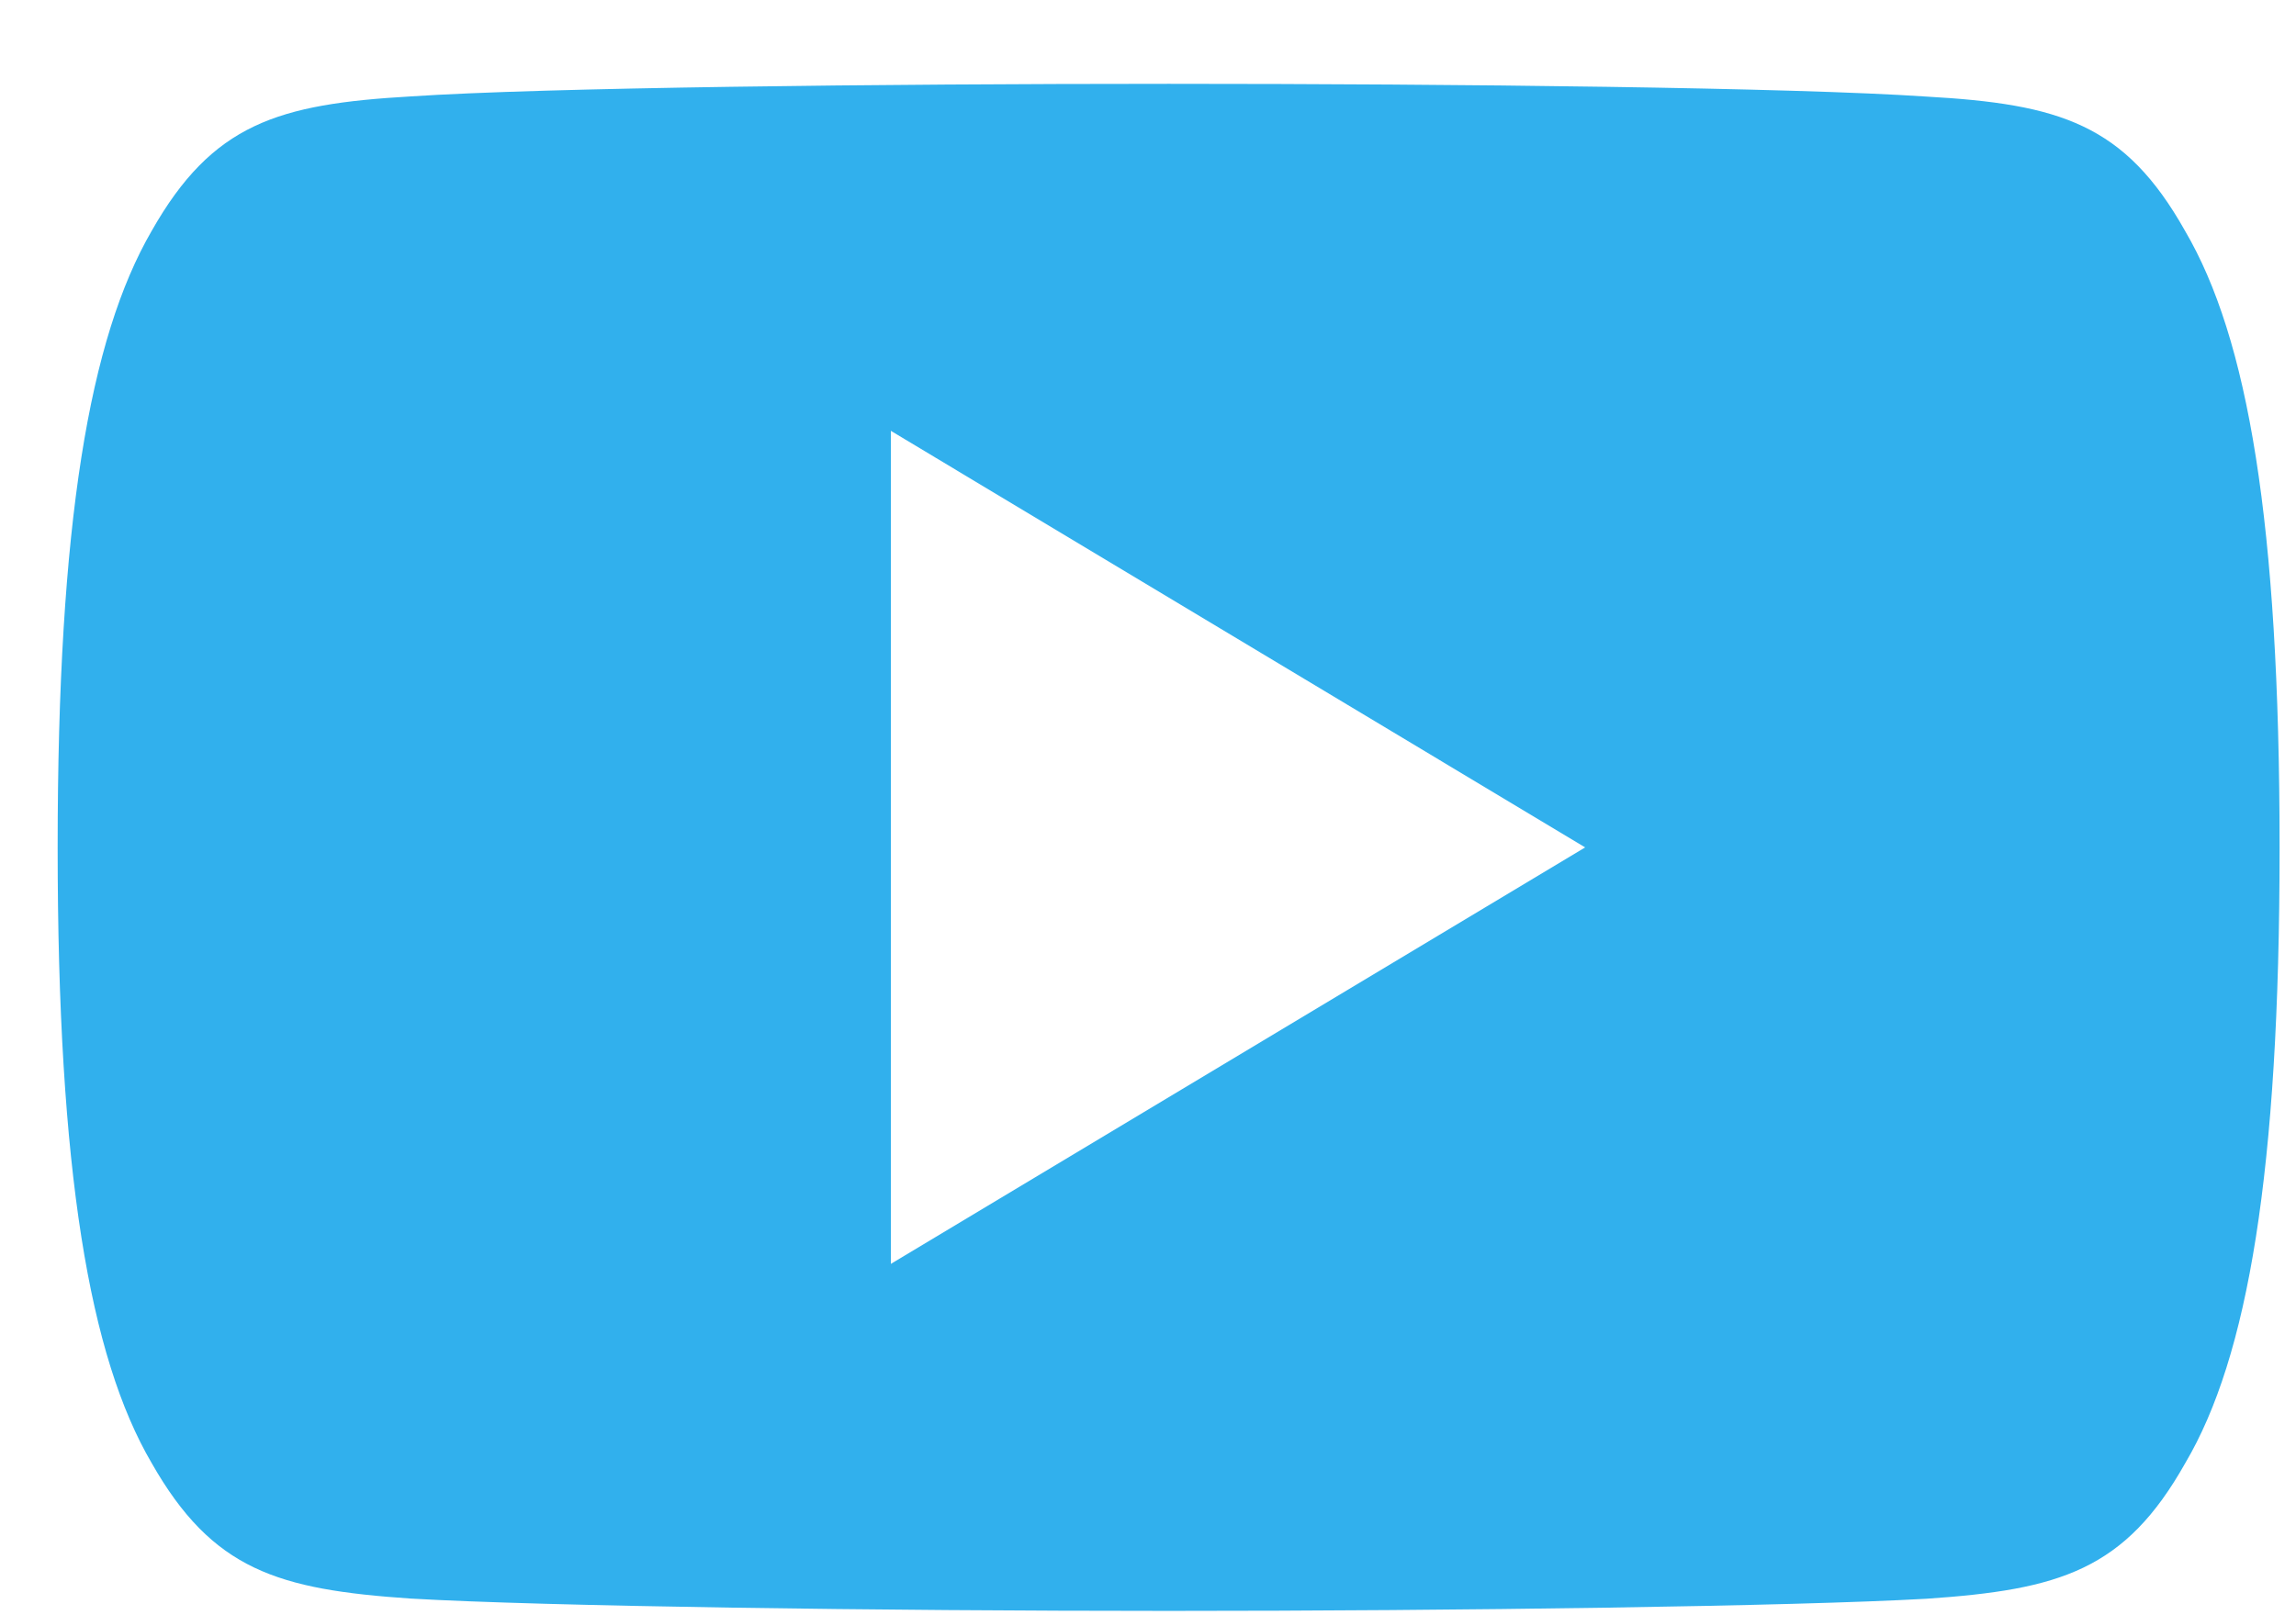 <svg width="27" height="19" viewBox="0 0 27 19" fill="none" xmlns="http://www.w3.org/2000/svg">
<path d="M25.696 2.717C24.988 1.456 24.218 1.224 22.652 1.136C21.088 1.03 17.154 0.986 13.745 0.986C10.331 0.986 6.395 1.03 4.832 1.134C3.269 1.224 2.499 1.454 1.783 2.717C1.053 3.976 0.678 6.145 0.678 9.963C0.678 9.966 0.678 9.968 0.678 9.968C0.678 9.971 0.678 9.972 0.678 9.972V9.976C0.678 13.777 1.053 15.963 1.783 17.209C2.499 18.469 3.268 18.698 4.831 18.804C6.395 18.895 10.331 18.949 13.745 18.949C17.154 18.949 21.088 18.895 22.654 18.806C24.22 18.7 24.989 18.471 25.698 17.21C26.434 15.964 26.807 13.779 26.807 9.977C26.807 9.977 26.807 9.972 26.807 9.969C26.807 9.969 26.807 9.966 26.807 9.964C26.807 6.145 26.434 3.976 25.696 2.717ZM10.476 14.867V5.068L18.641 9.968L10.476 14.867Z" fill="#31B0ED"/>
</svg>
